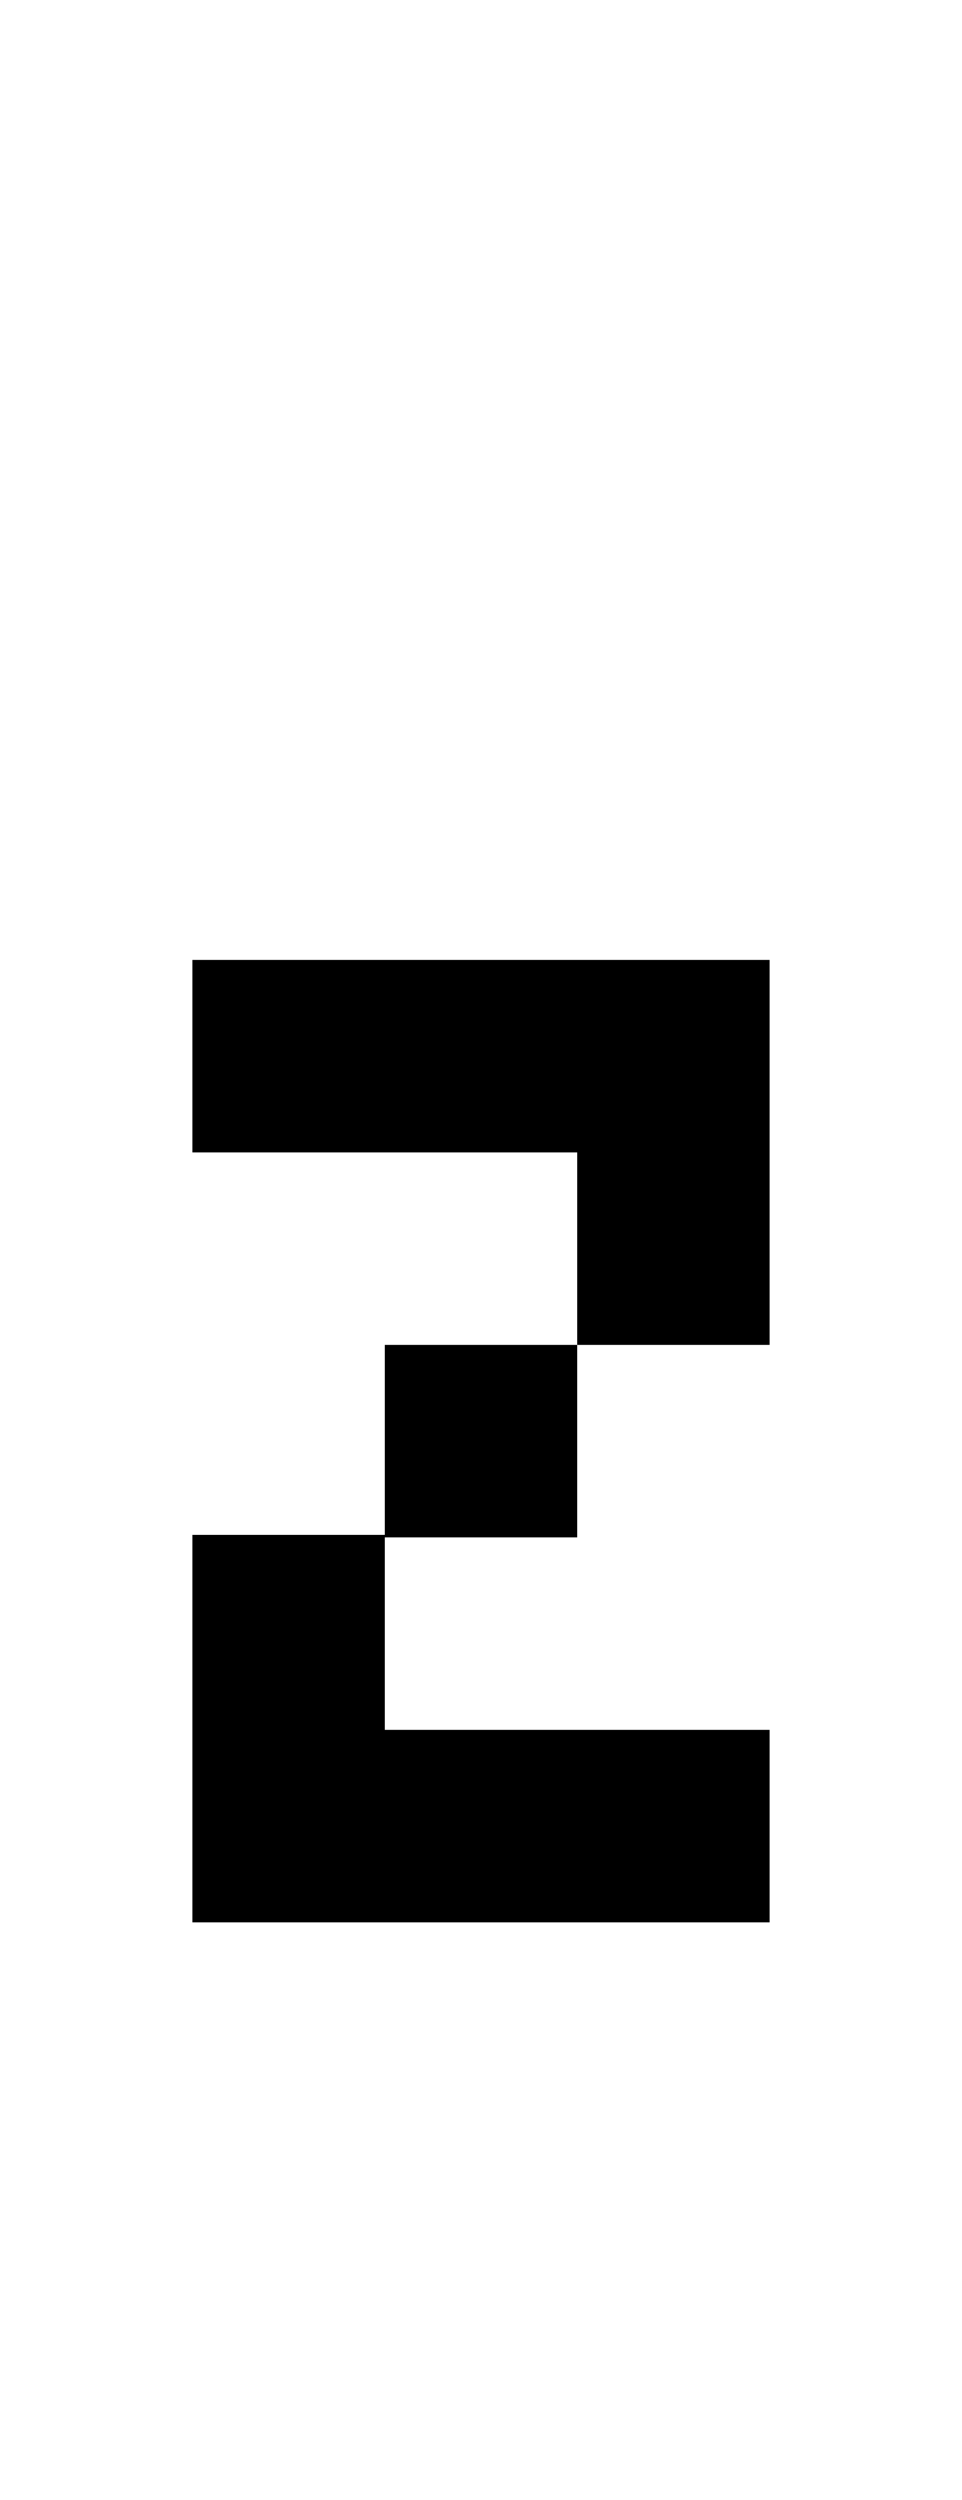 <?xml version="1.0" encoding="utf-8"?>
<!-- Generator: $$$/GeneralStr/196=Adobe Illustrator 27.6.0, SVG Export Plug-In . SVG Version: 6.00 Build 0)  -->
<svg version="1.1" id="图层_1" xmlns="http://www.w3.org/2000/svg" xmlns:xlink="http://www.w3.org/1999/xlink" x="0px" y="0px"
	 viewBox="0 0 385 1000" style="enable-background:new 0 0 385 1000;" xml:space="preserve">
<g>
	<polygon points="77,461 77,384 231,384 308,384 308,461 308,538 231,538 231,461 	"/>
	<polygon points="154,615 154,692 308,692 308,769 154,769 77,769 77,692 77,614 154,614 154,538 231,538 231,615 	"/>
</g>
</svg>
